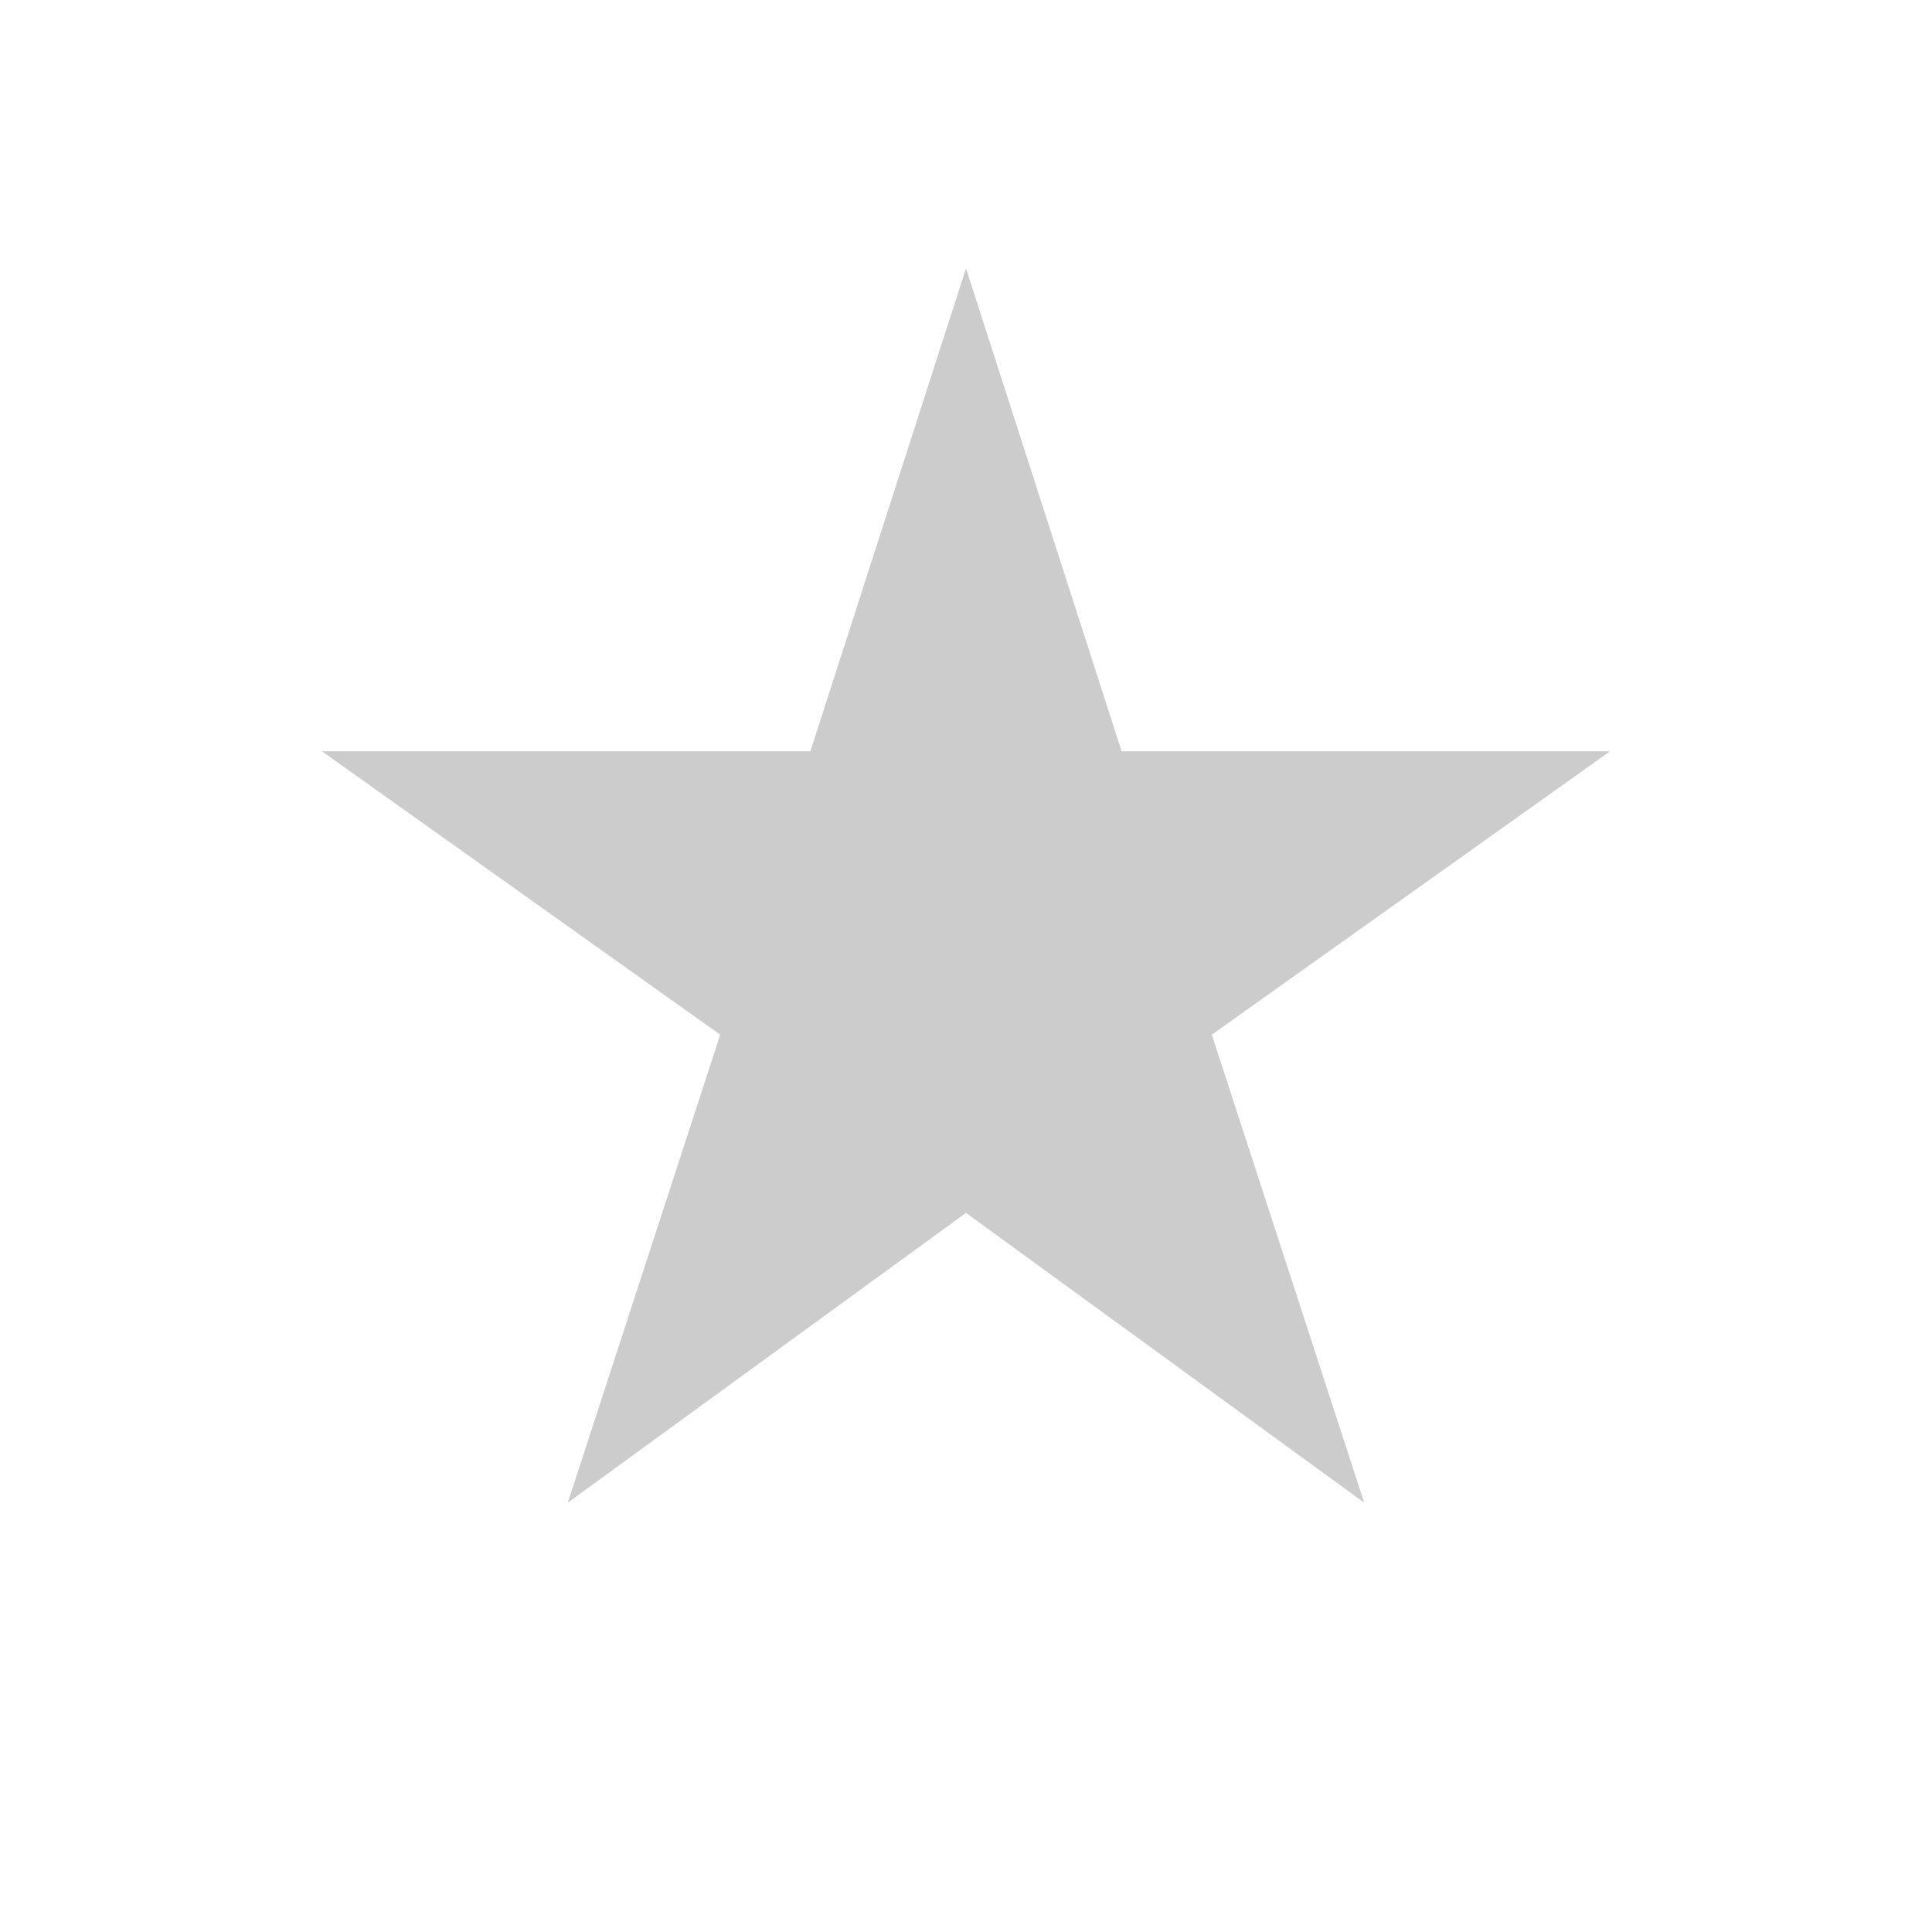 <svg fill="#CCCCCC" xmlns="http://www.w3.org/2000/svg" height="18" viewBox="0 0 18 18" width="18"><path d="M0 0h18v18H0V0z" fill="none"/><path d="M9 11.3l3.71 2.7-1.42-4.36L15 7h-4.55L9 2.5 7.55 7H3l3.71 2.64L5.29 14 9 11.3z"/></svg>